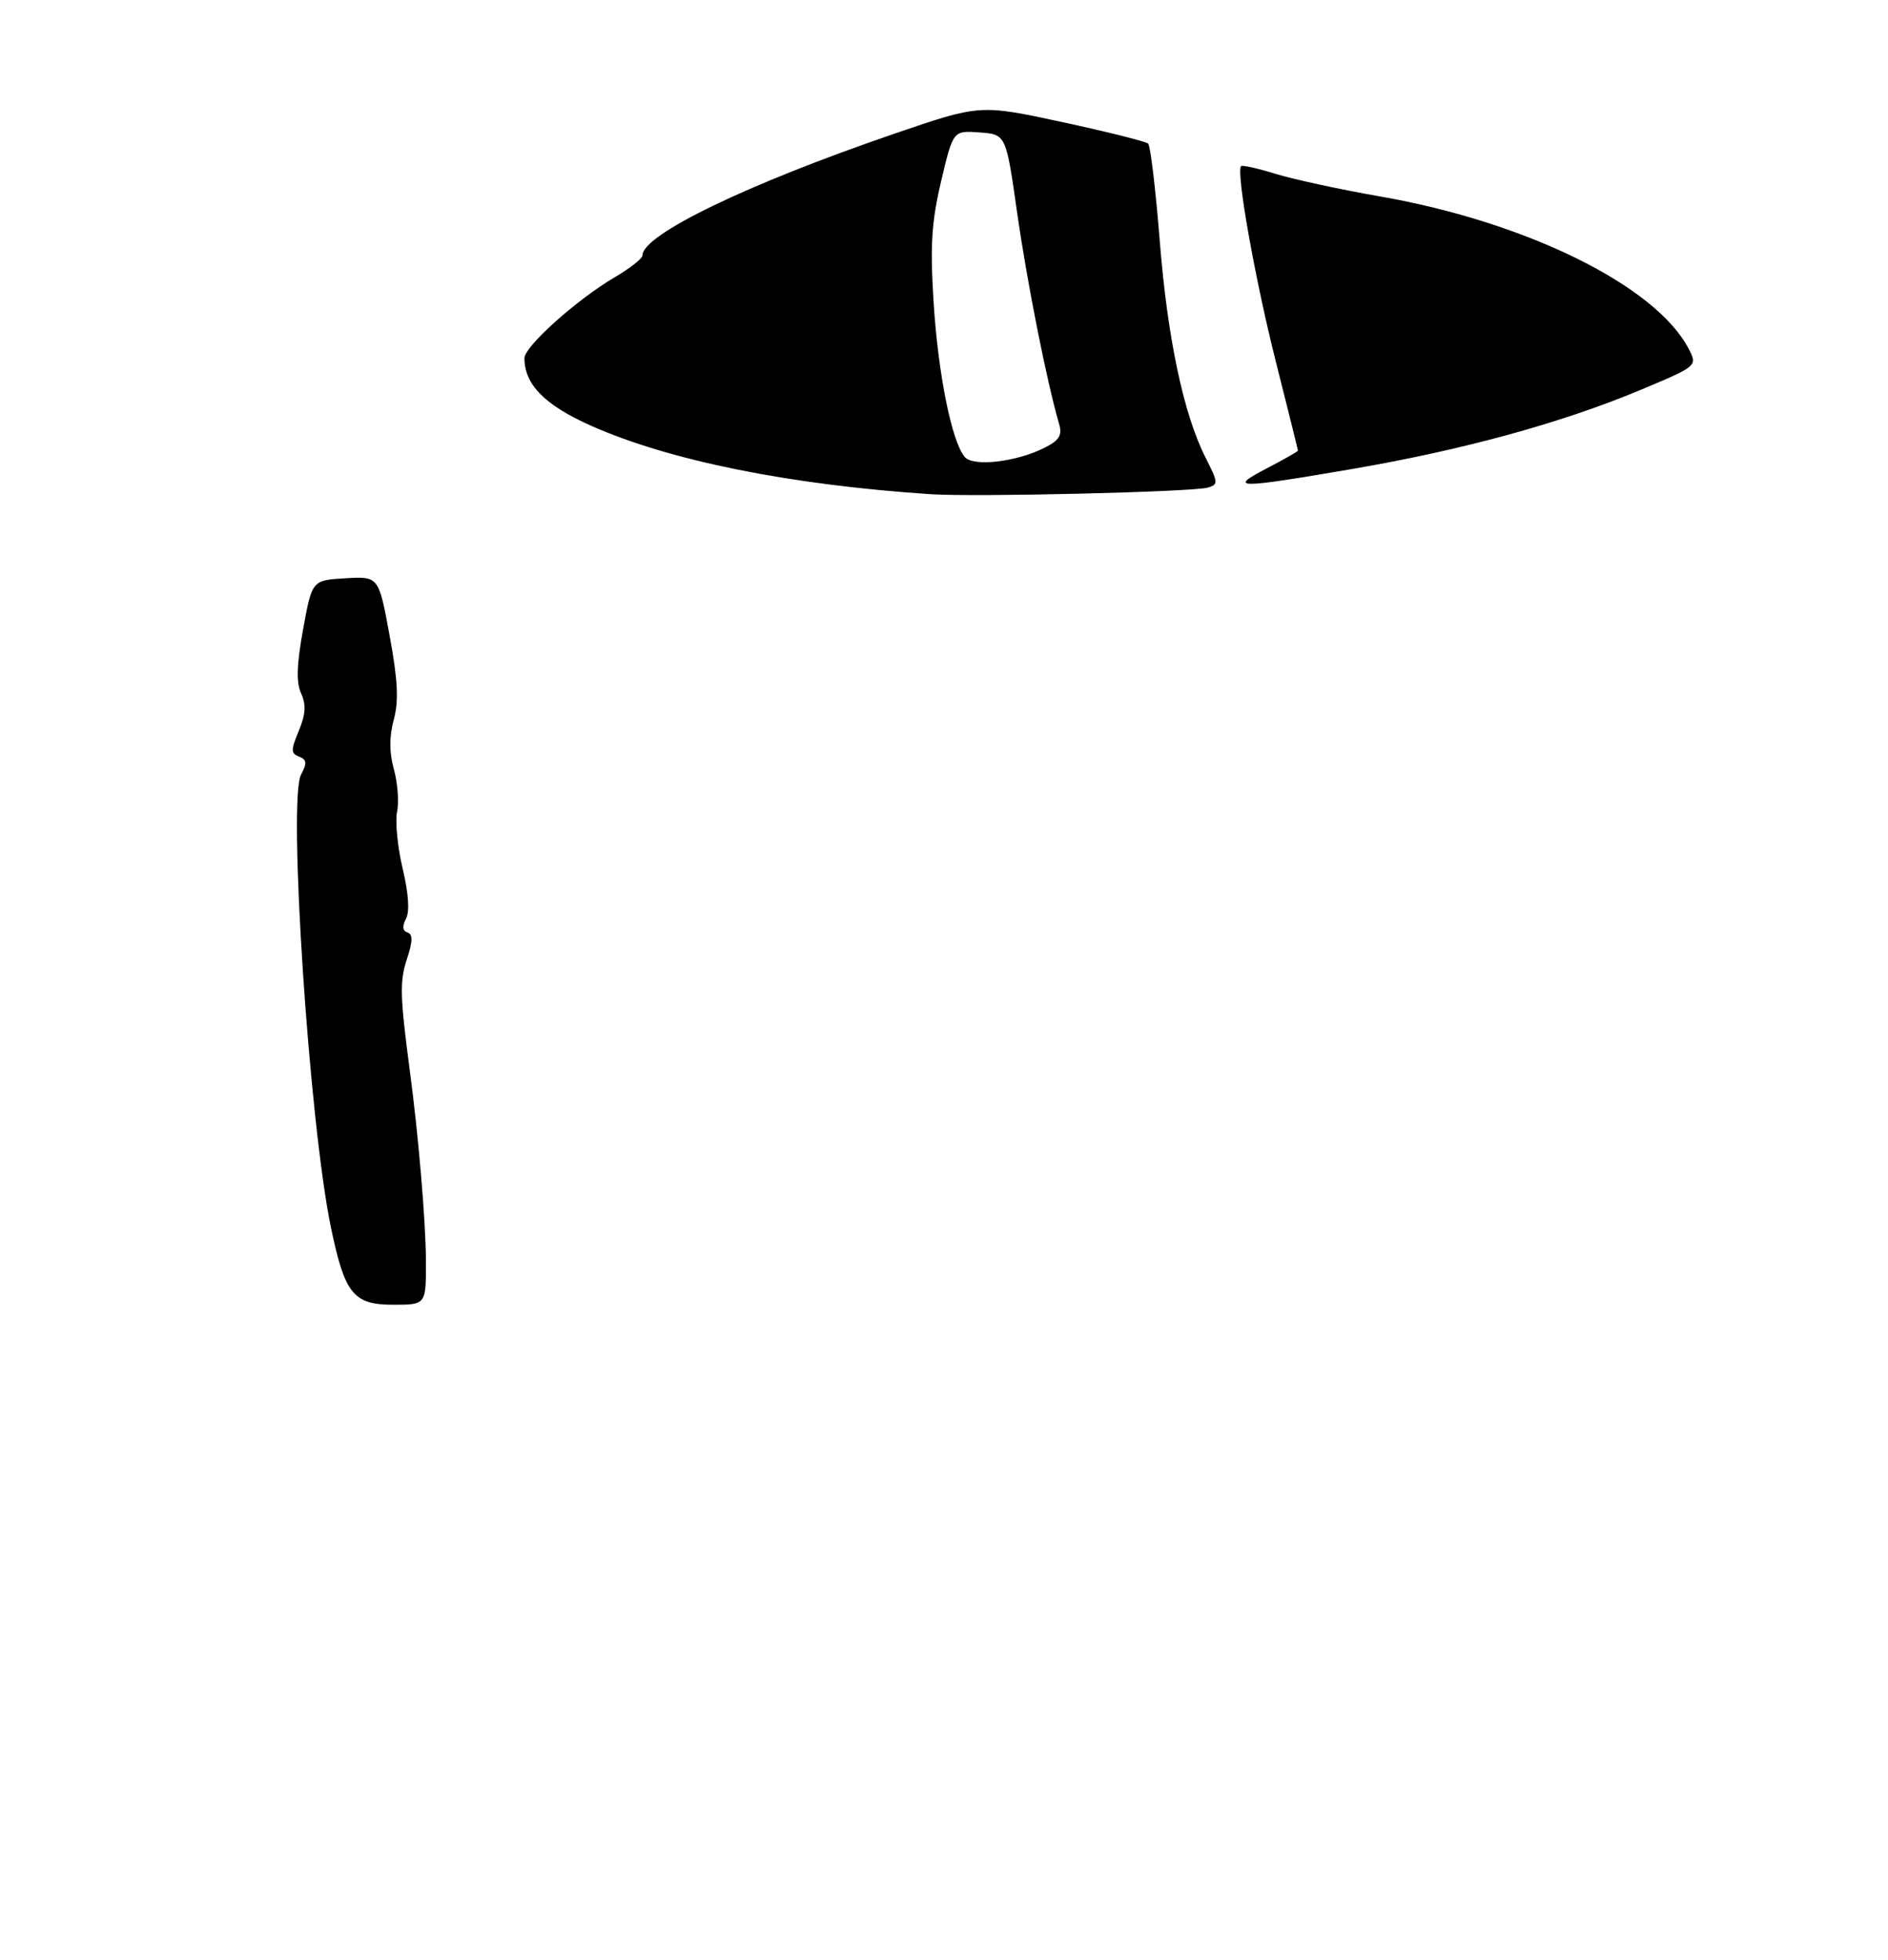 <?xml version="1.0" encoding="UTF-8" standalone="no"?>
<!DOCTYPE svg PUBLIC "-//W3C//DTD SVG 1.1//EN" "http://www.w3.org/Graphics/SVG/1.1/DTD/svg11.dtd" >
<svg xmlns="http://www.w3.org/2000/svg" xmlns:xlink="http://www.w3.org/1999/xlink" version="1.1" viewBox="0 0 288 299">
 <g >
 <path fill="currentColor"
d=" M 64.97 192.25 C 64.95 186.41 63.85 173.35 62.54 163.50 C 61.01 151.97 60.95 149.68 62.07 146.29 C 62.97 143.56 62.99 142.50 62.15 142.22 C 61.40 141.97 61.33 141.26 61.93 140.14 C 62.51 139.05 62.33 136.28 61.42 132.47 C 60.64 129.19 60.26 125.29 60.57 123.82 C 60.88 122.34 60.66 119.43 60.09 117.35 C 59.37 114.75 59.36 112.37 60.07 109.76 C 60.84 106.88 60.69 103.75 59.43 96.93 C 57.77 87.90 57.77 87.90 52.69 88.20 C 47.60 88.50 47.60 88.50 46.24 95.96 C 45.25 101.38 45.17 104.07 45.93 105.75 C 46.72 107.49 46.63 108.94 45.58 111.46 C 44.35 114.41 44.36 114.92 45.63 115.41 C 46.80 115.86 46.86 116.39 45.92 118.16 C 43.90 121.93 47.17 171.33 50.49 187.26 C 52.60 197.39 53.91 199.00 60.02 199.00 C 65.00 199.00 65.00 199.00 64.97 192.25 Z  M 142.00 75.38 C 120.41 73.95 102.02 70.24 90.04 64.88 C 83.07 61.76 80.00 58.63 80.00 54.63 C 80.00 52.84 87.97 45.70 93.75 42.30 C 96.09 40.93 98.00 39.43 98.00 38.96 C 98.00 35.80 113.93 28.10 136.38 20.41 C 149.48 15.92 149.48 15.92 161.99 18.61 C 168.87 20.09 174.79 21.58 175.14 21.90 C 175.49 22.23 176.28 28.85 176.90 36.62 C 178.08 51.56 180.55 63.23 183.93 69.86 C 185.83 73.60 185.86 73.91 184.24 74.37 C 181.88 75.04 148.86 75.83 142.00 75.38 Z  M 159.35 68.29 C 161.59 67.16 162.06 66.38 161.56 64.67 C 159.68 58.22 156.68 43.11 155.17 32.53 C 153.46 20.50 153.46 20.50 149.43 20.20 C 145.39 19.90 145.39 19.90 143.56 27.64 C 142.09 33.90 141.87 37.45 142.42 46.19 C 143.11 57.09 145.17 67.29 147.15 69.69 C 148.44 71.23 155.00 70.48 159.35 68.29 Z  M 193.25 71.43 C 195.86 70.07 198.00 68.86 197.99 68.73 C 197.99 68.60 196.45 62.42 194.58 55.00 C 191.42 42.46 188.52 26.14 189.32 25.34 C 189.51 25.15 191.88 25.68 194.59 26.52 C 197.29 27.35 204.48 28.91 210.56 29.97 C 232.85 33.86 252.57 43.59 257.57 53.16 C 258.96 55.82 258.96 55.82 250.23 59.48 C 238.21 64.51 223.15 68.64 206.17 71.55 C 188.55 74.56 187.26 74.55 193.25 71.43 Z "/>
</g>
</svg>